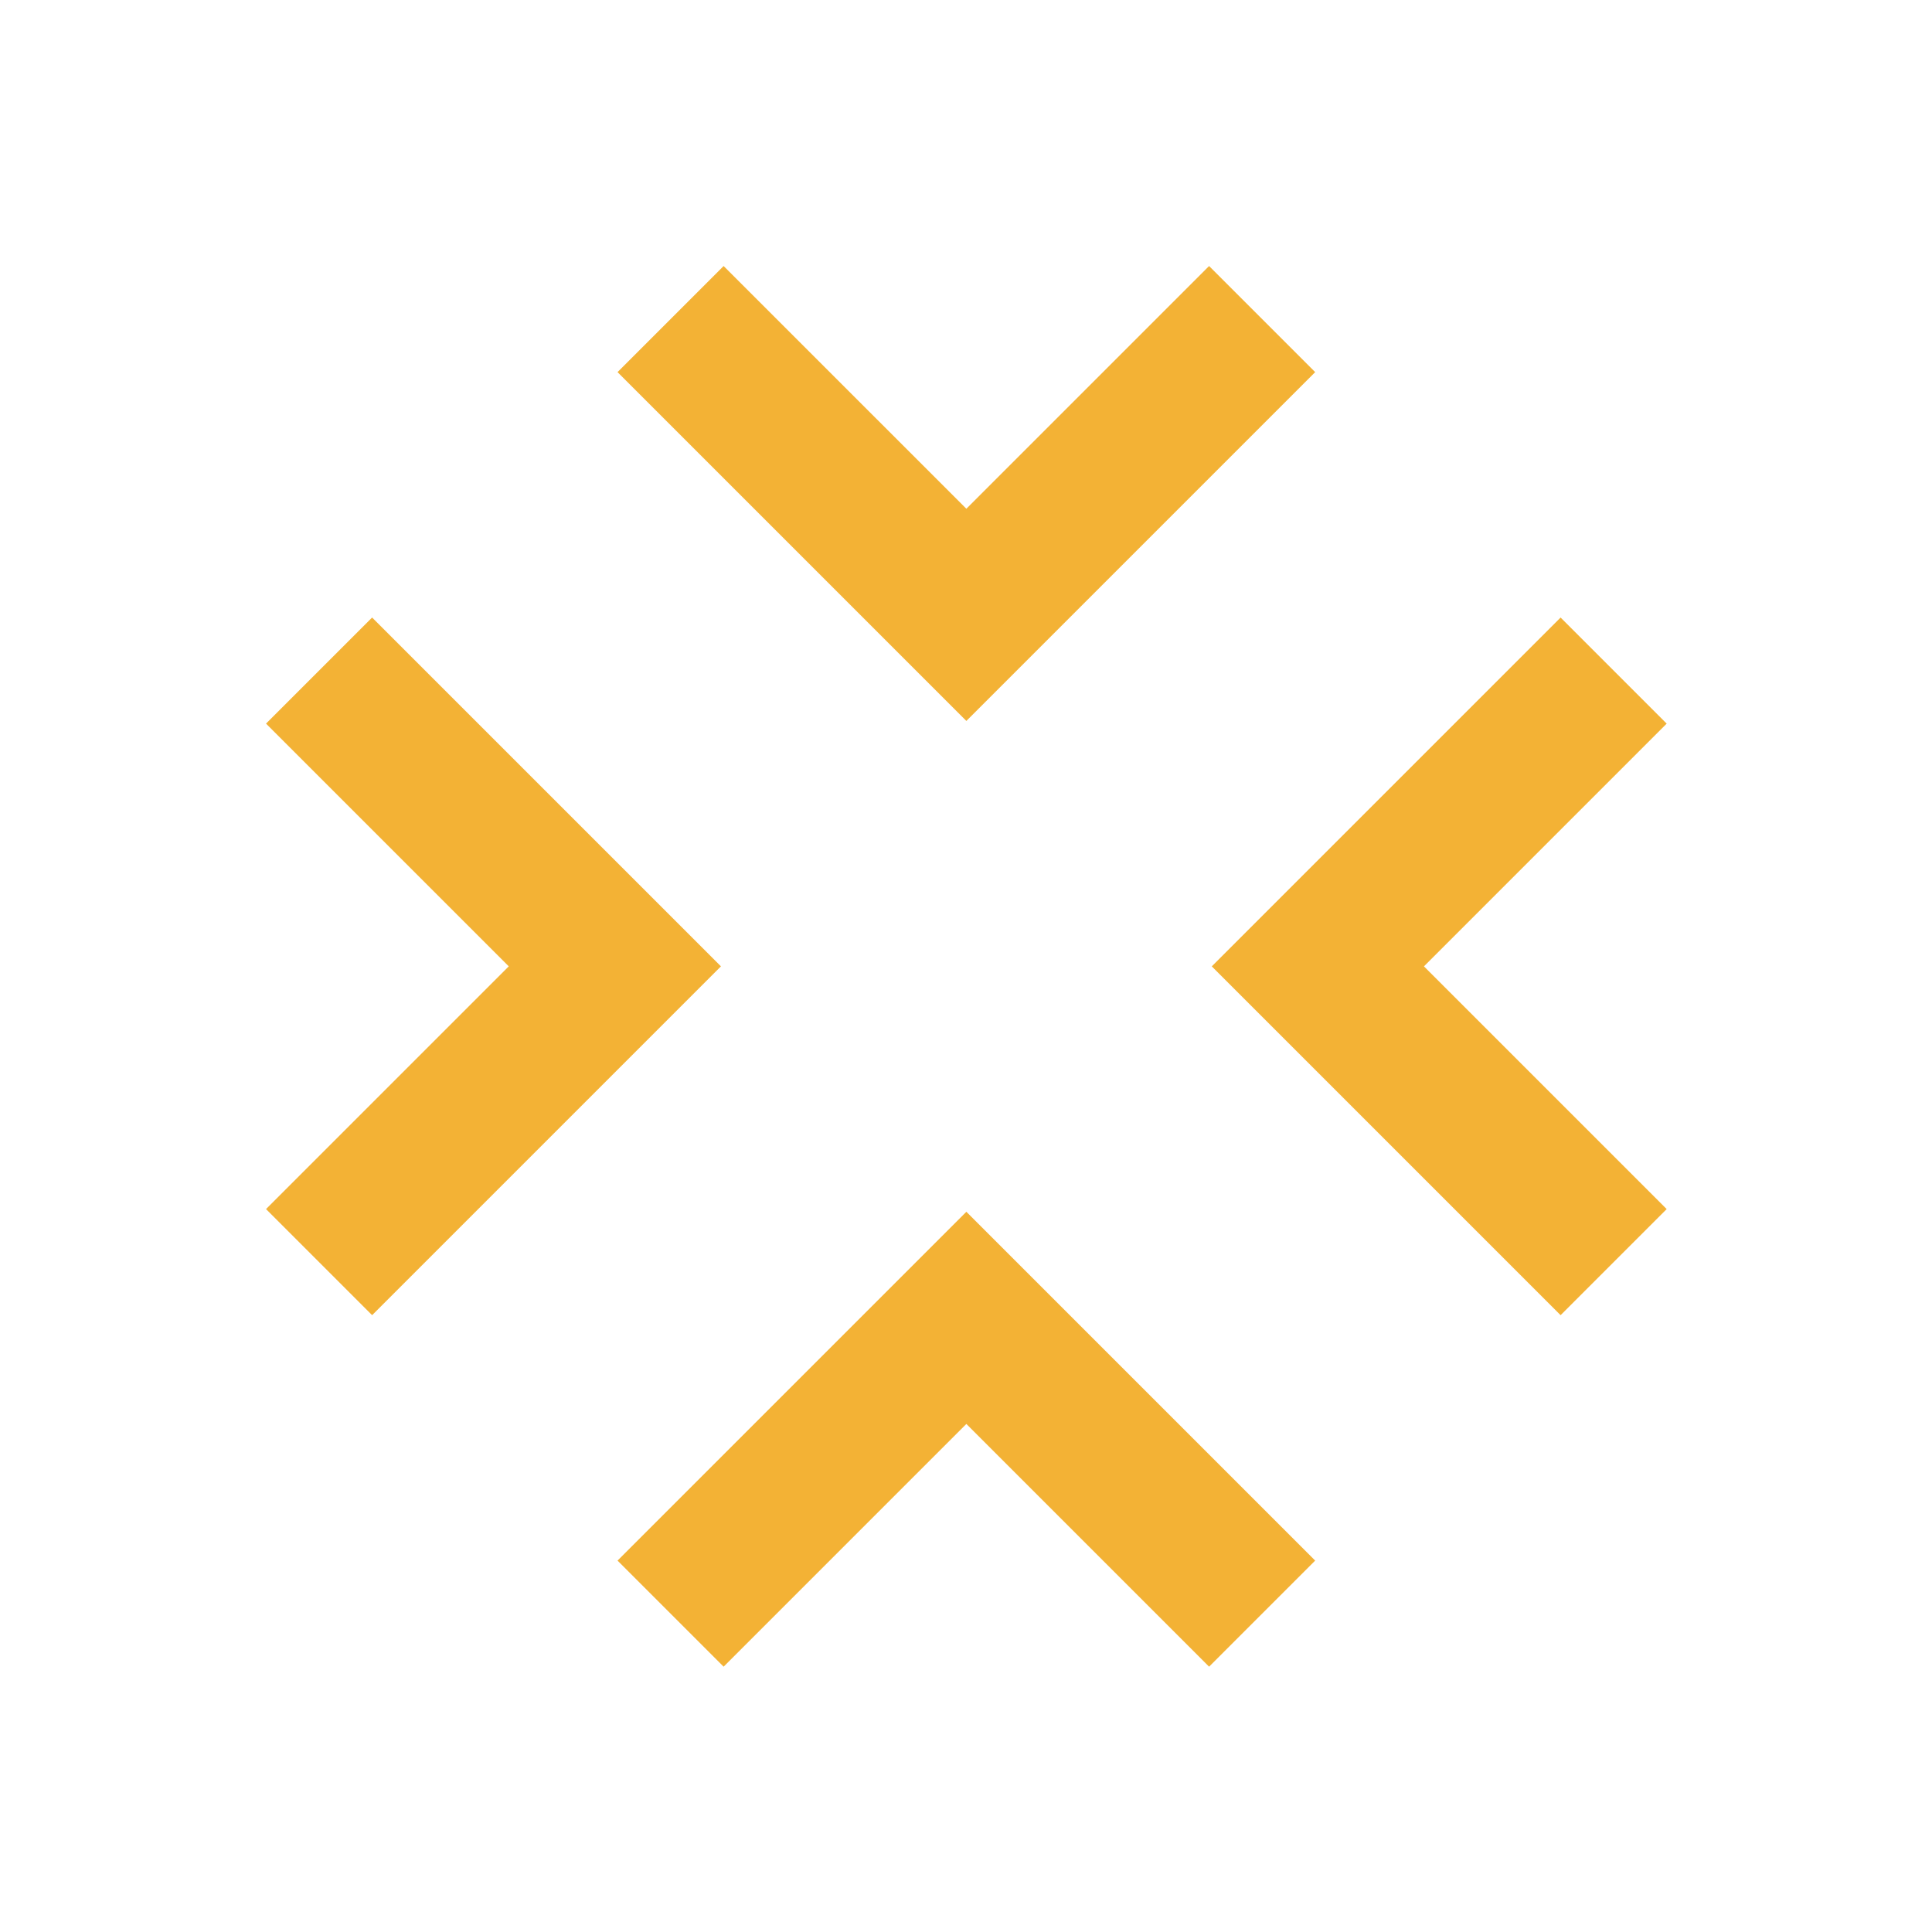 <svg width="2048" height="2048" viewBox="0 0 2048 2048" fill="none" xmlns="http://www.w3.org/2000/svg">
<path fill-rule="evenodd" clip-rule="evenodd" d="M539.307 1024.37L282 767.067L394.458 654.608L764.224 1024.37L394.458 1394.14L282 1281.68L539.307 1024.37Z" fill="#F3B235"/>
<path fill-rule="evenodd" clip-rule="evenodd" d="M1509.45 1024.38L1766.75 1281.68L1654.3 1394.14L1284.53 1024.38L1654.3 654.61L1766.75 767.068L1509.45 1024.38Z" fill="#F3B235"/>
<path fill-rule="evenodd" clip-rule="evenodd" d="M1024.38 539.307L1281.69 282L1394.15 394.458L1024.38 764.224L654.614 394.458L767.072 282L1024.38 539.307Z" fill="#F3B235"/>
<path fill-rule="evenodd" clip-rule="evenodd" d="M1024.37 1509.44L767.067 1766.75L654.608 1654.29L1024.37 1284.53L1394.14 1654.29L1281.68 1766.75L1024.37 1509.44Z" fill="#F3B235"/>
</svg>
